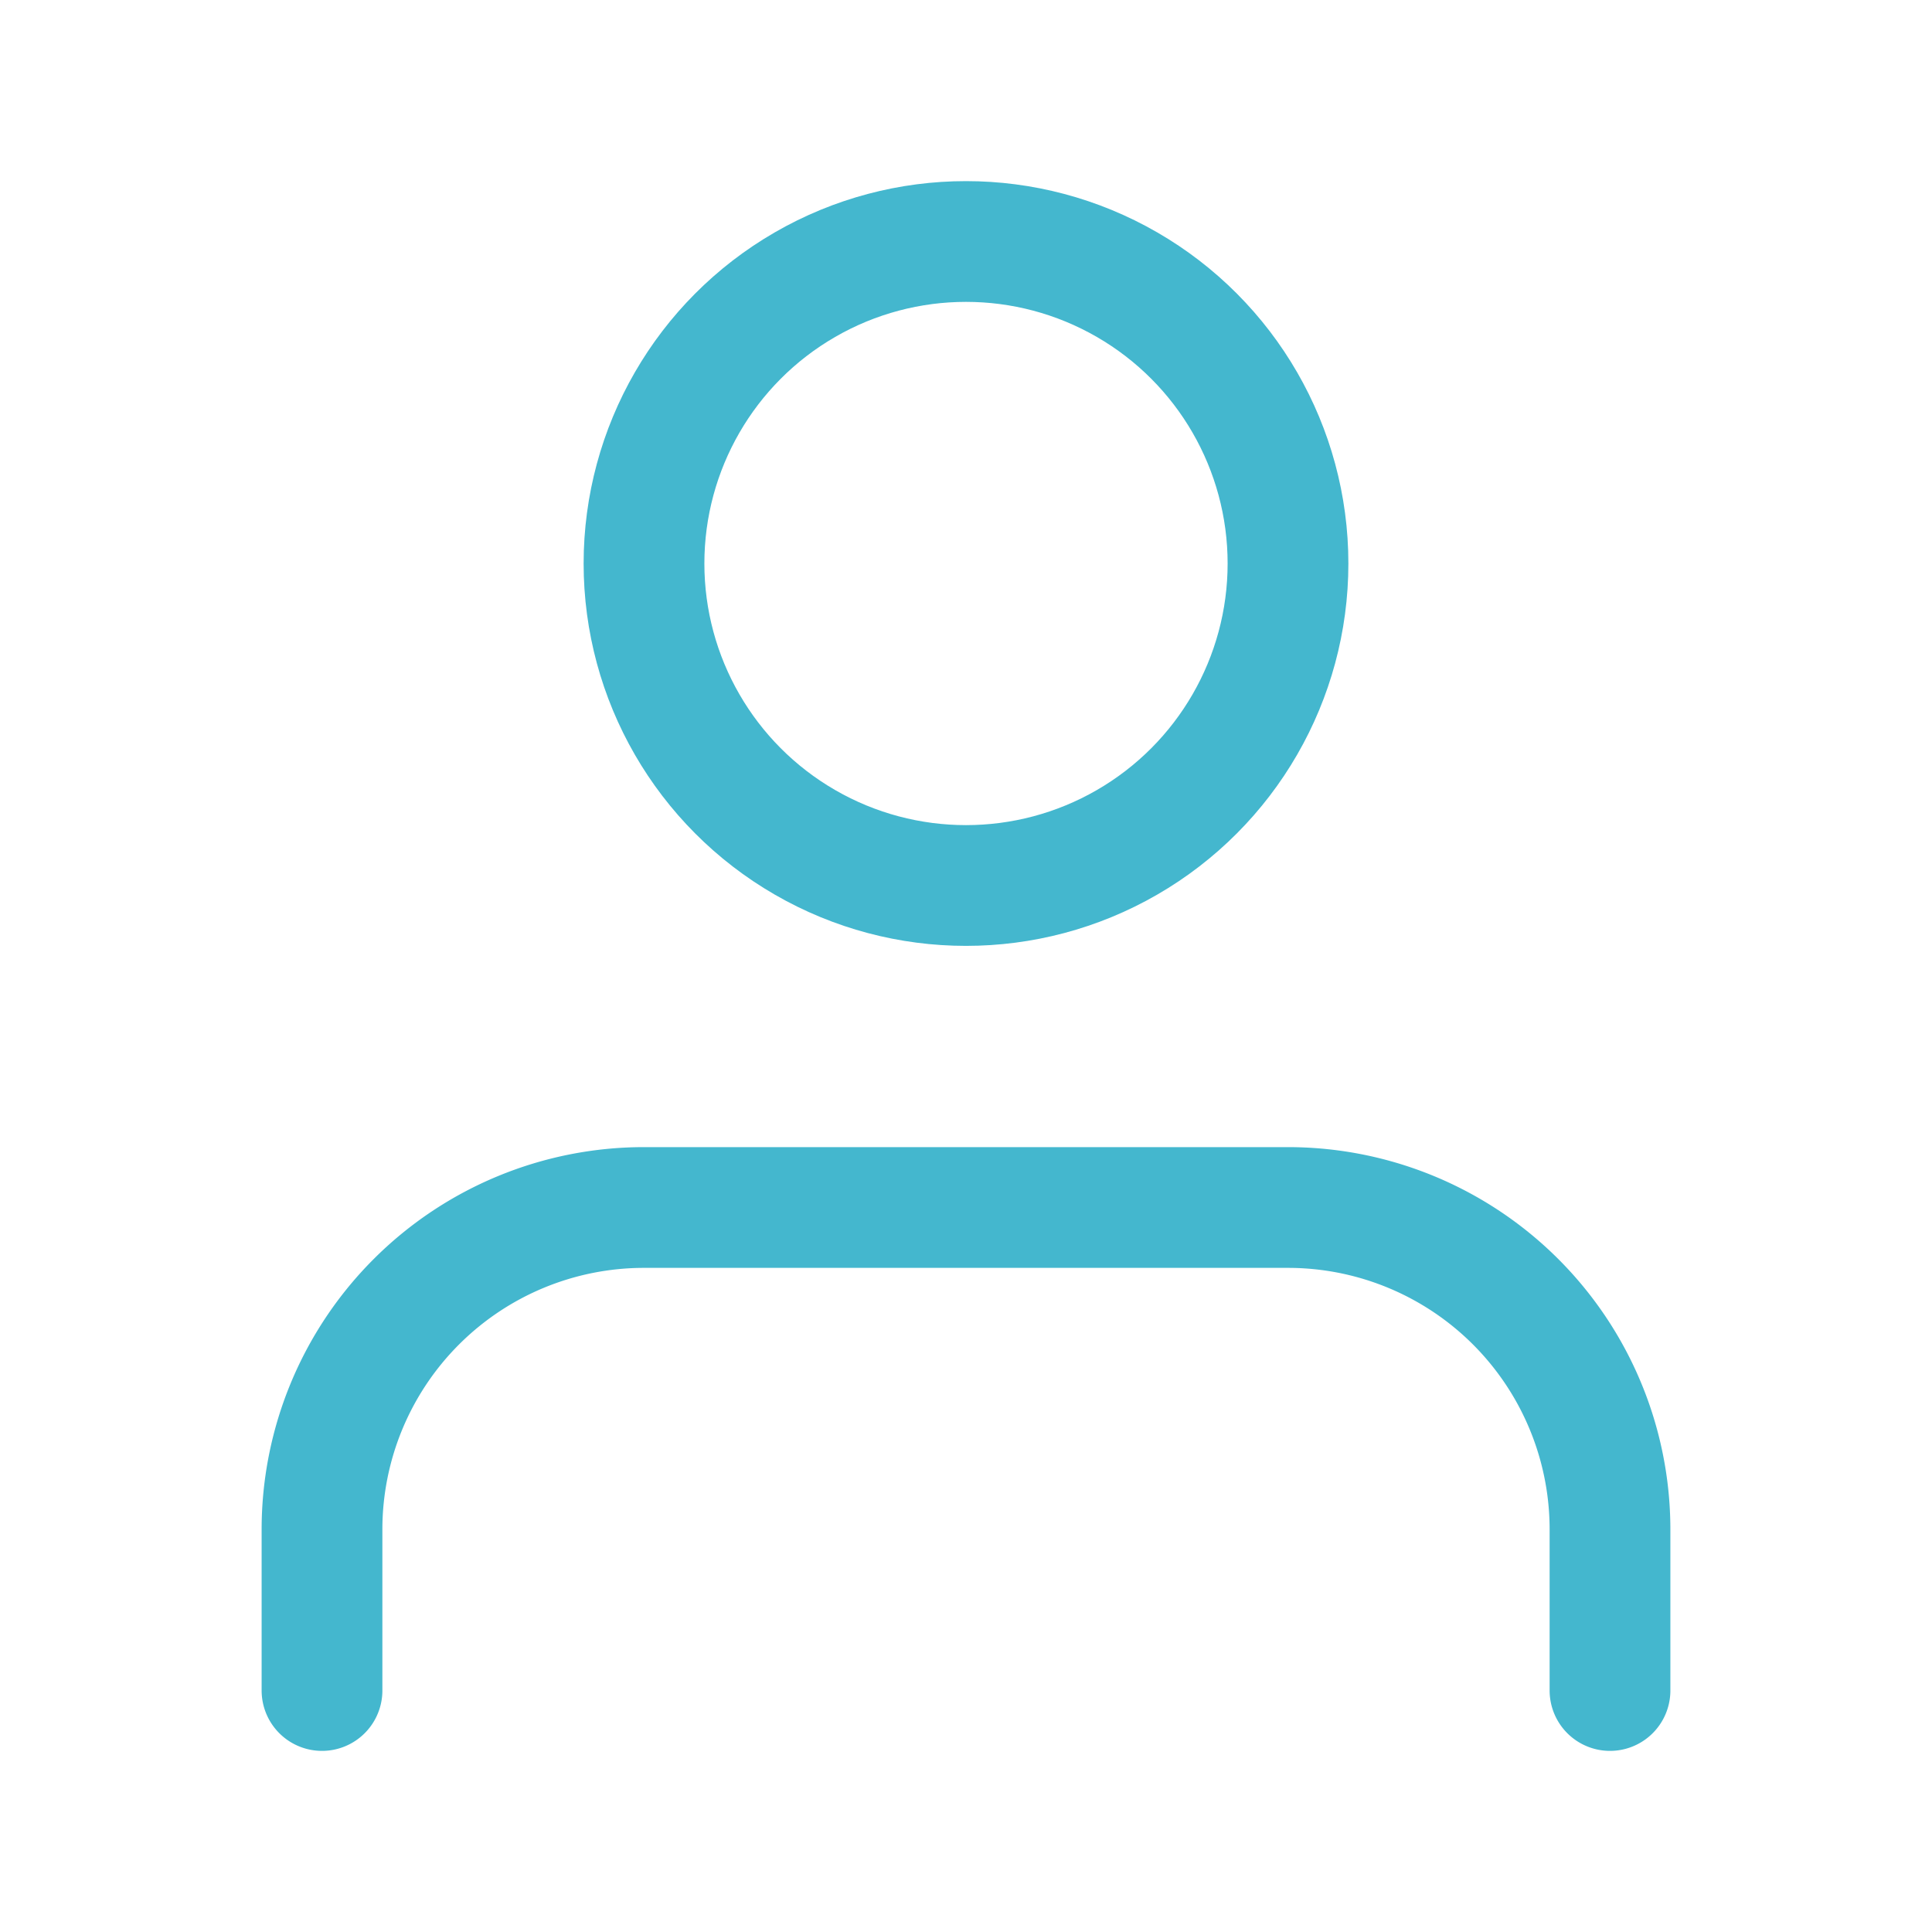 <svg xmlns="http://www.w3.org/2000/svg" width="24" height="24" viewBox="0 0 24 24" fill="none" stroke="#44b7ce" stroke-width="1.5" stroke-linecap="round" stroke-linejoin="round" class="feather feather-user"><path d="M20 21v-2a4 4 0 0 0-4-4H8a4 4 0 0 0-4 4v2"></path><circle cx="12" cy="7" r="4"></circle></svg>